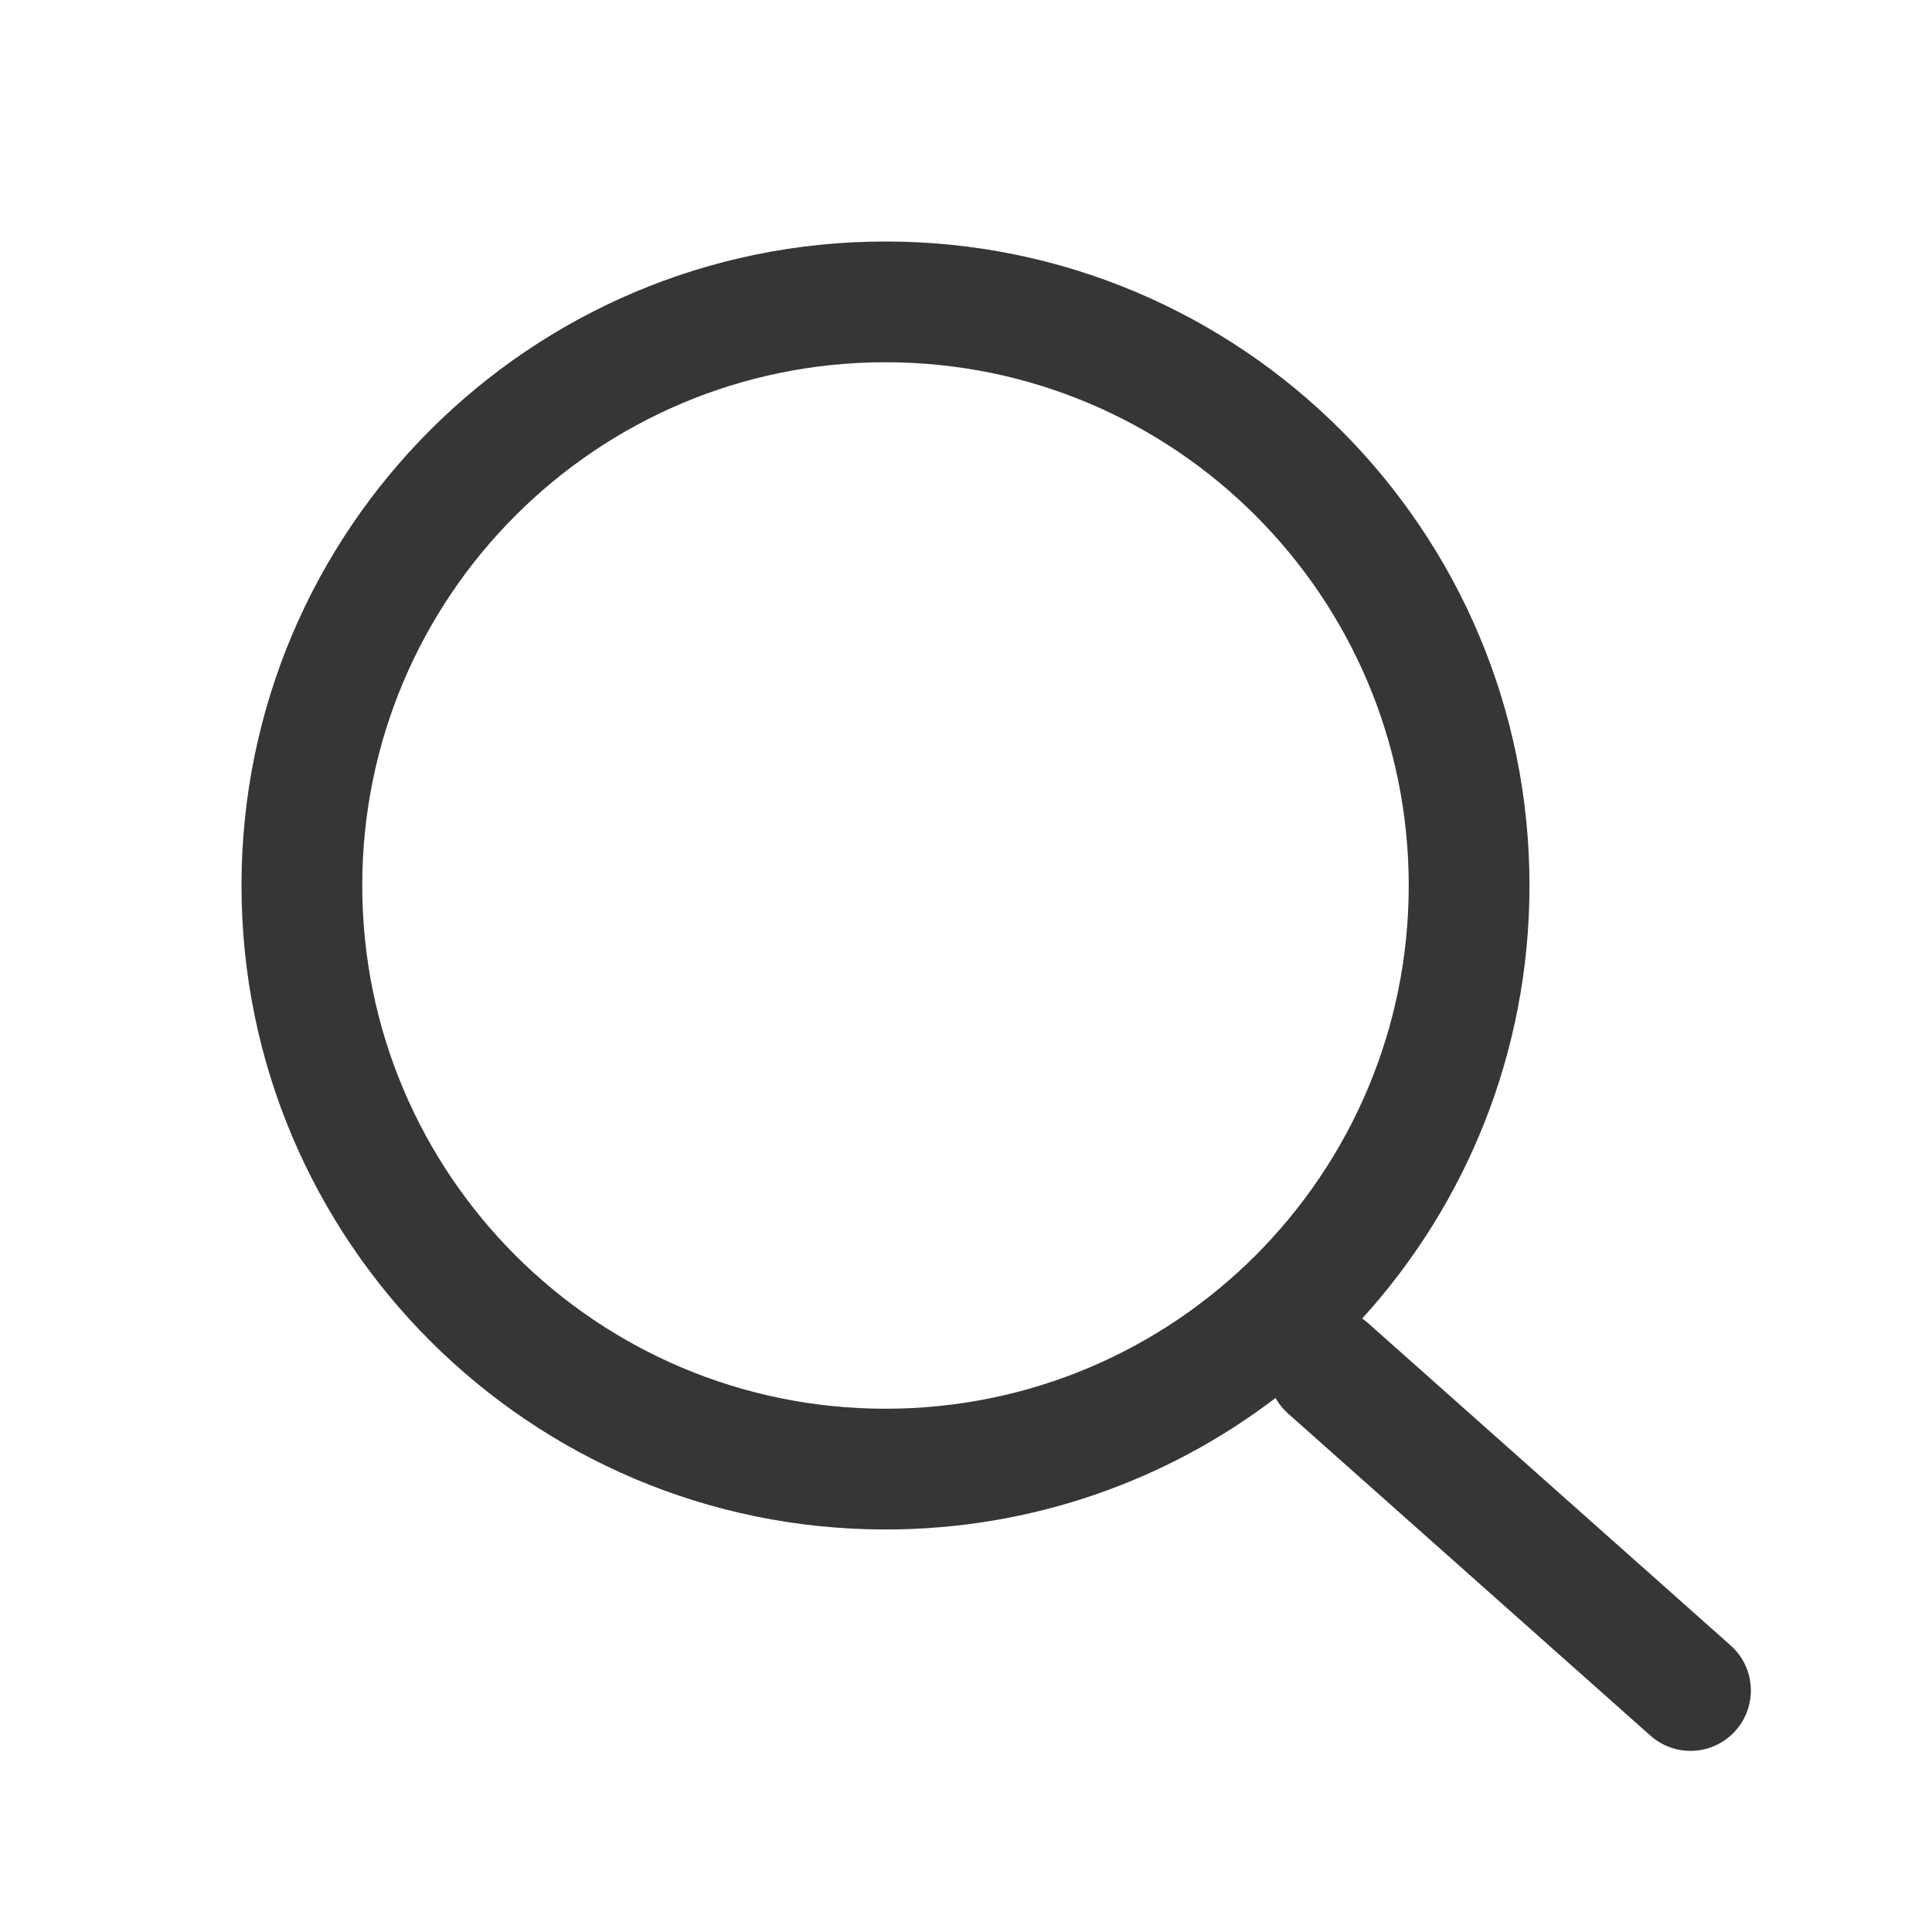<svg width="32" height="32" viewBox="0 0 32 32" fill="none" xmlns="http://www.w3.org/2000/svg">
<path fill-rule="evenodd" clip-rule="evenodd" d="M21.127 23.155C19.334 24.522 17.095 25.333 14.667 25.333C8.776 25.333 4 20.558 4 14.667C4 8.776 8.776 4 14.667 4C20.558 4 25.333 8.776 25.333 14.667C25.333 17.428 24.284 19.945 22.562 21.839C22.597 21.863 22.631 21.89 22.664 21.919L28.664 27.253C29.077 27.619 29.114 28.252 28.747 28.664C28.381 29.077 27.748 29.114 27.336 28.747L21.336 23.414C21.25 23.338 21.18 23.25 21.127 23.155ZM23.333 14.667C23.333 19.453 19.453 23.333 14.667 23.333C9.88 23.333 6 19.453 6 14.667C6 9.88 9.88 6 14.667 6C19.453 6 23.333 9.88 23.333 14.667Z" fill="#363538"/>
</svg>
